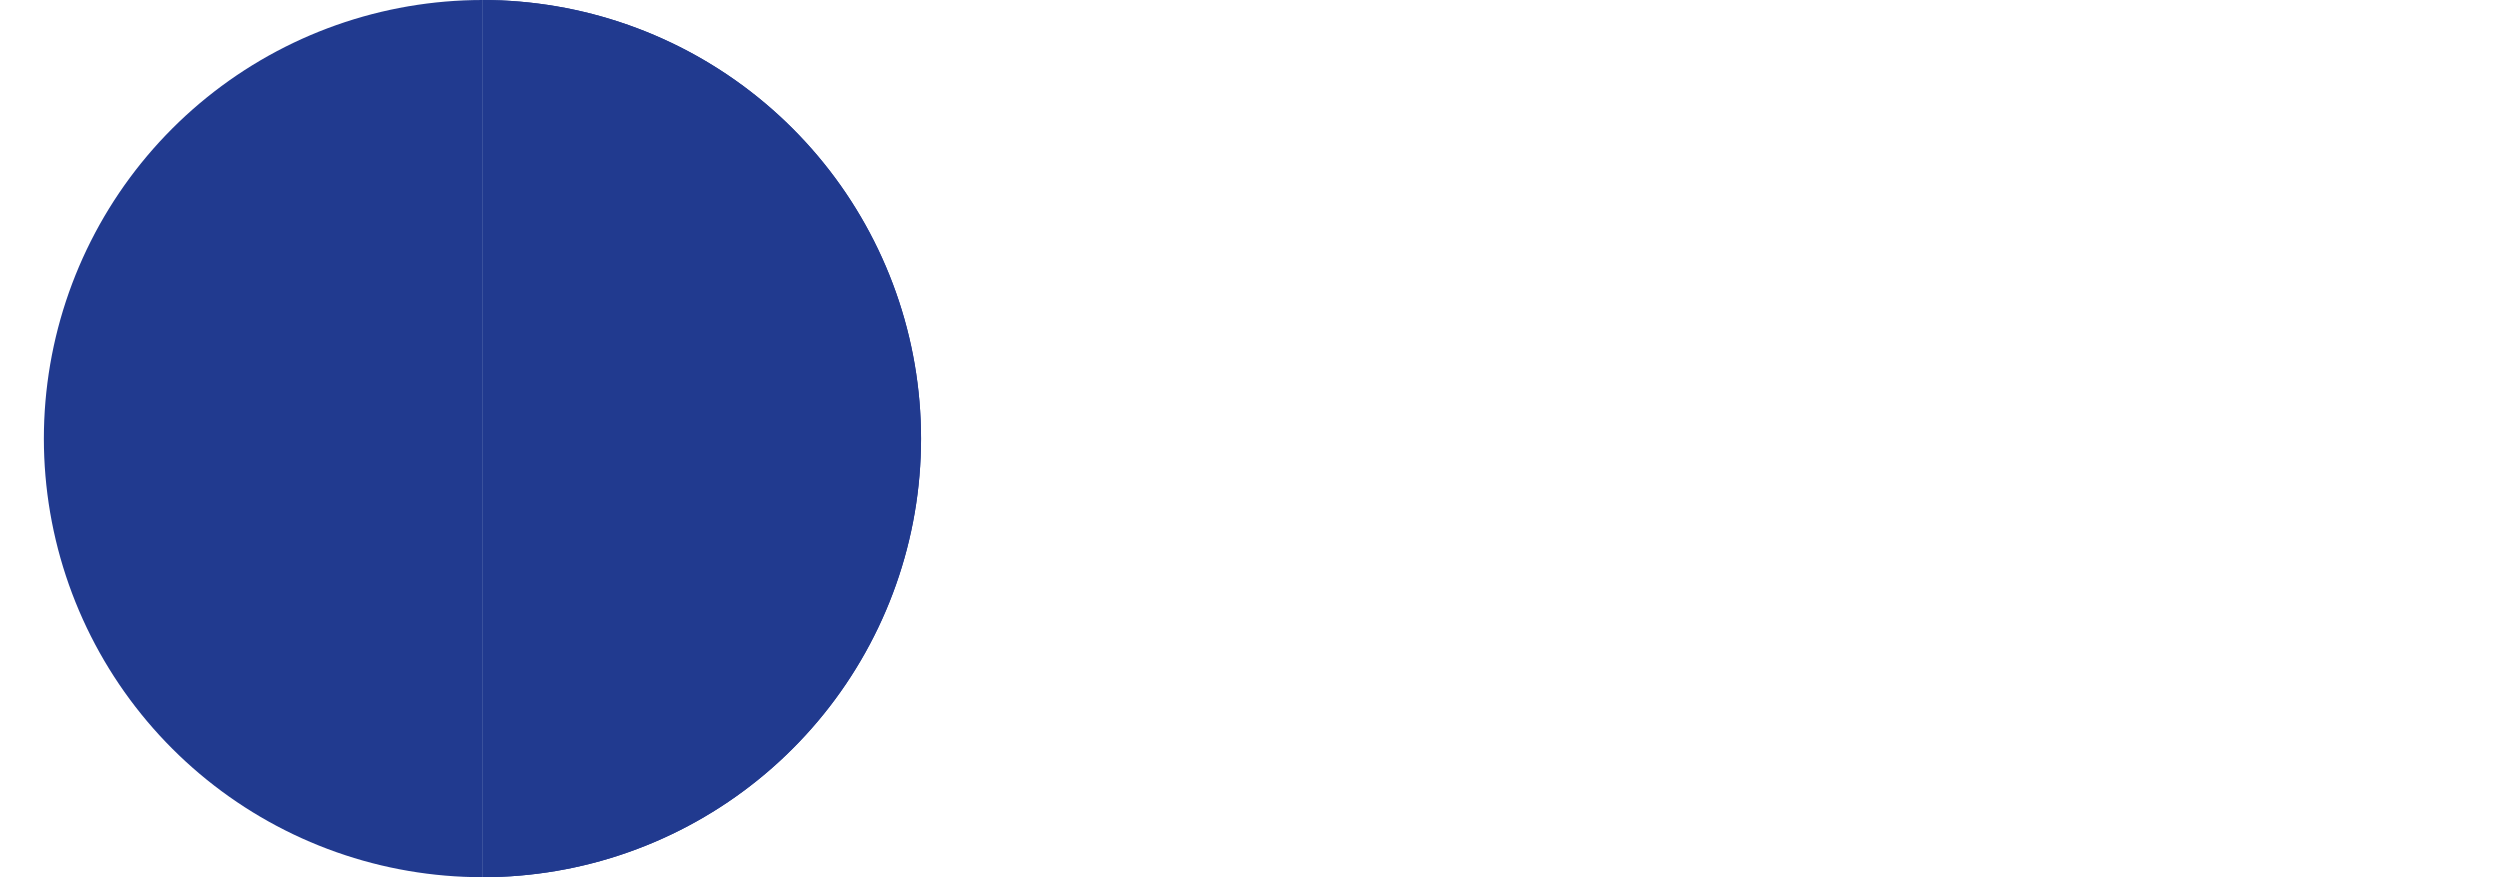 <?xml version="1.0" encoding="utf-8"?>
<!-- Generator: Adobe Illustrator 19.0.0, SVG Export Plug-In . SVG Version: 6.00 Build 0)  -->
<svg version="1.1" id="Calque_1" xmlns="http://www.w3.org/2000/svg" xmlns:xlink="http://www.w3.org/1999/xlink" x="0px" y="0px"
	 viewBox="0 0 5.7 2" style="enable-background:new 0 0 5.7 2;" xml:space="preserve">
<style type="text/css">
	
		.st0{clip-path:url(#XMLID_26_);fill:none;stroke:#213A8F;stroke-width:2;stroke-linecap:round;stroke-linejoin:round;stroke-dasharray:0,6.011;}
	.st1{clip-path:url(#XMLID_26_);fill:none;stroke:#213A8F;stroke-width:2;stroke-linecap:round;stroke-linejoin:round;}
	
		.st2{clip-path:url(#XMLID_27_);fill:none;stroke:#213A8F;stroke-width:2;stroke-linecap:round;stroke-linejoin:round;stroke-dasharray:0,6.011;}
	.st3{clip-path:url(#XMLID_27_);fill:none;stroke:#213A8F;stroke-width:2;stroke-linecap:round;stroke-linejoin:round;}
	.st4{fill:none;}
</style>
<g>
	<defs>
		<rect id="XMLID_1_" x="1.1" width="5.7" height="2"/>
	</defs>
	<clipPath id="XMLID_26_">
		<use xlink:href="#XMLID_1_"  style="overflow:visible;"/>
	</clipPath>
	<line id="XMLID_4_" class="st0" x1="1.1" y1="1" x2="6.7" y2="1"/>
	<path class="st1" d="M6.7,1L6.7,1 M1.1,1L1.1,1"/>
</g>
<g id="XMLID_6_">
	<defs>
		<rect id="XMLID_5_" x="-4.6" width="5.7" height="2"/>
	</defs>
	<clipPath id="XMLID_27_">
		<use xlink:href="#XMLID_5_"  style="overflow:visible;"/>
	</clipPath>
	<line id="XMLID_10_" class="st2" x1="-4.6" y1="1" x2="1" y2="1"/>
	<path id="XMLID_8_" class="st3" d="M1.1,1L1.1,1 M-4.6,1L-4.6,1"/>
</g>
<rect id="XMLID_11_" class="st4" width="5.7" height="2"/>
</svg>
